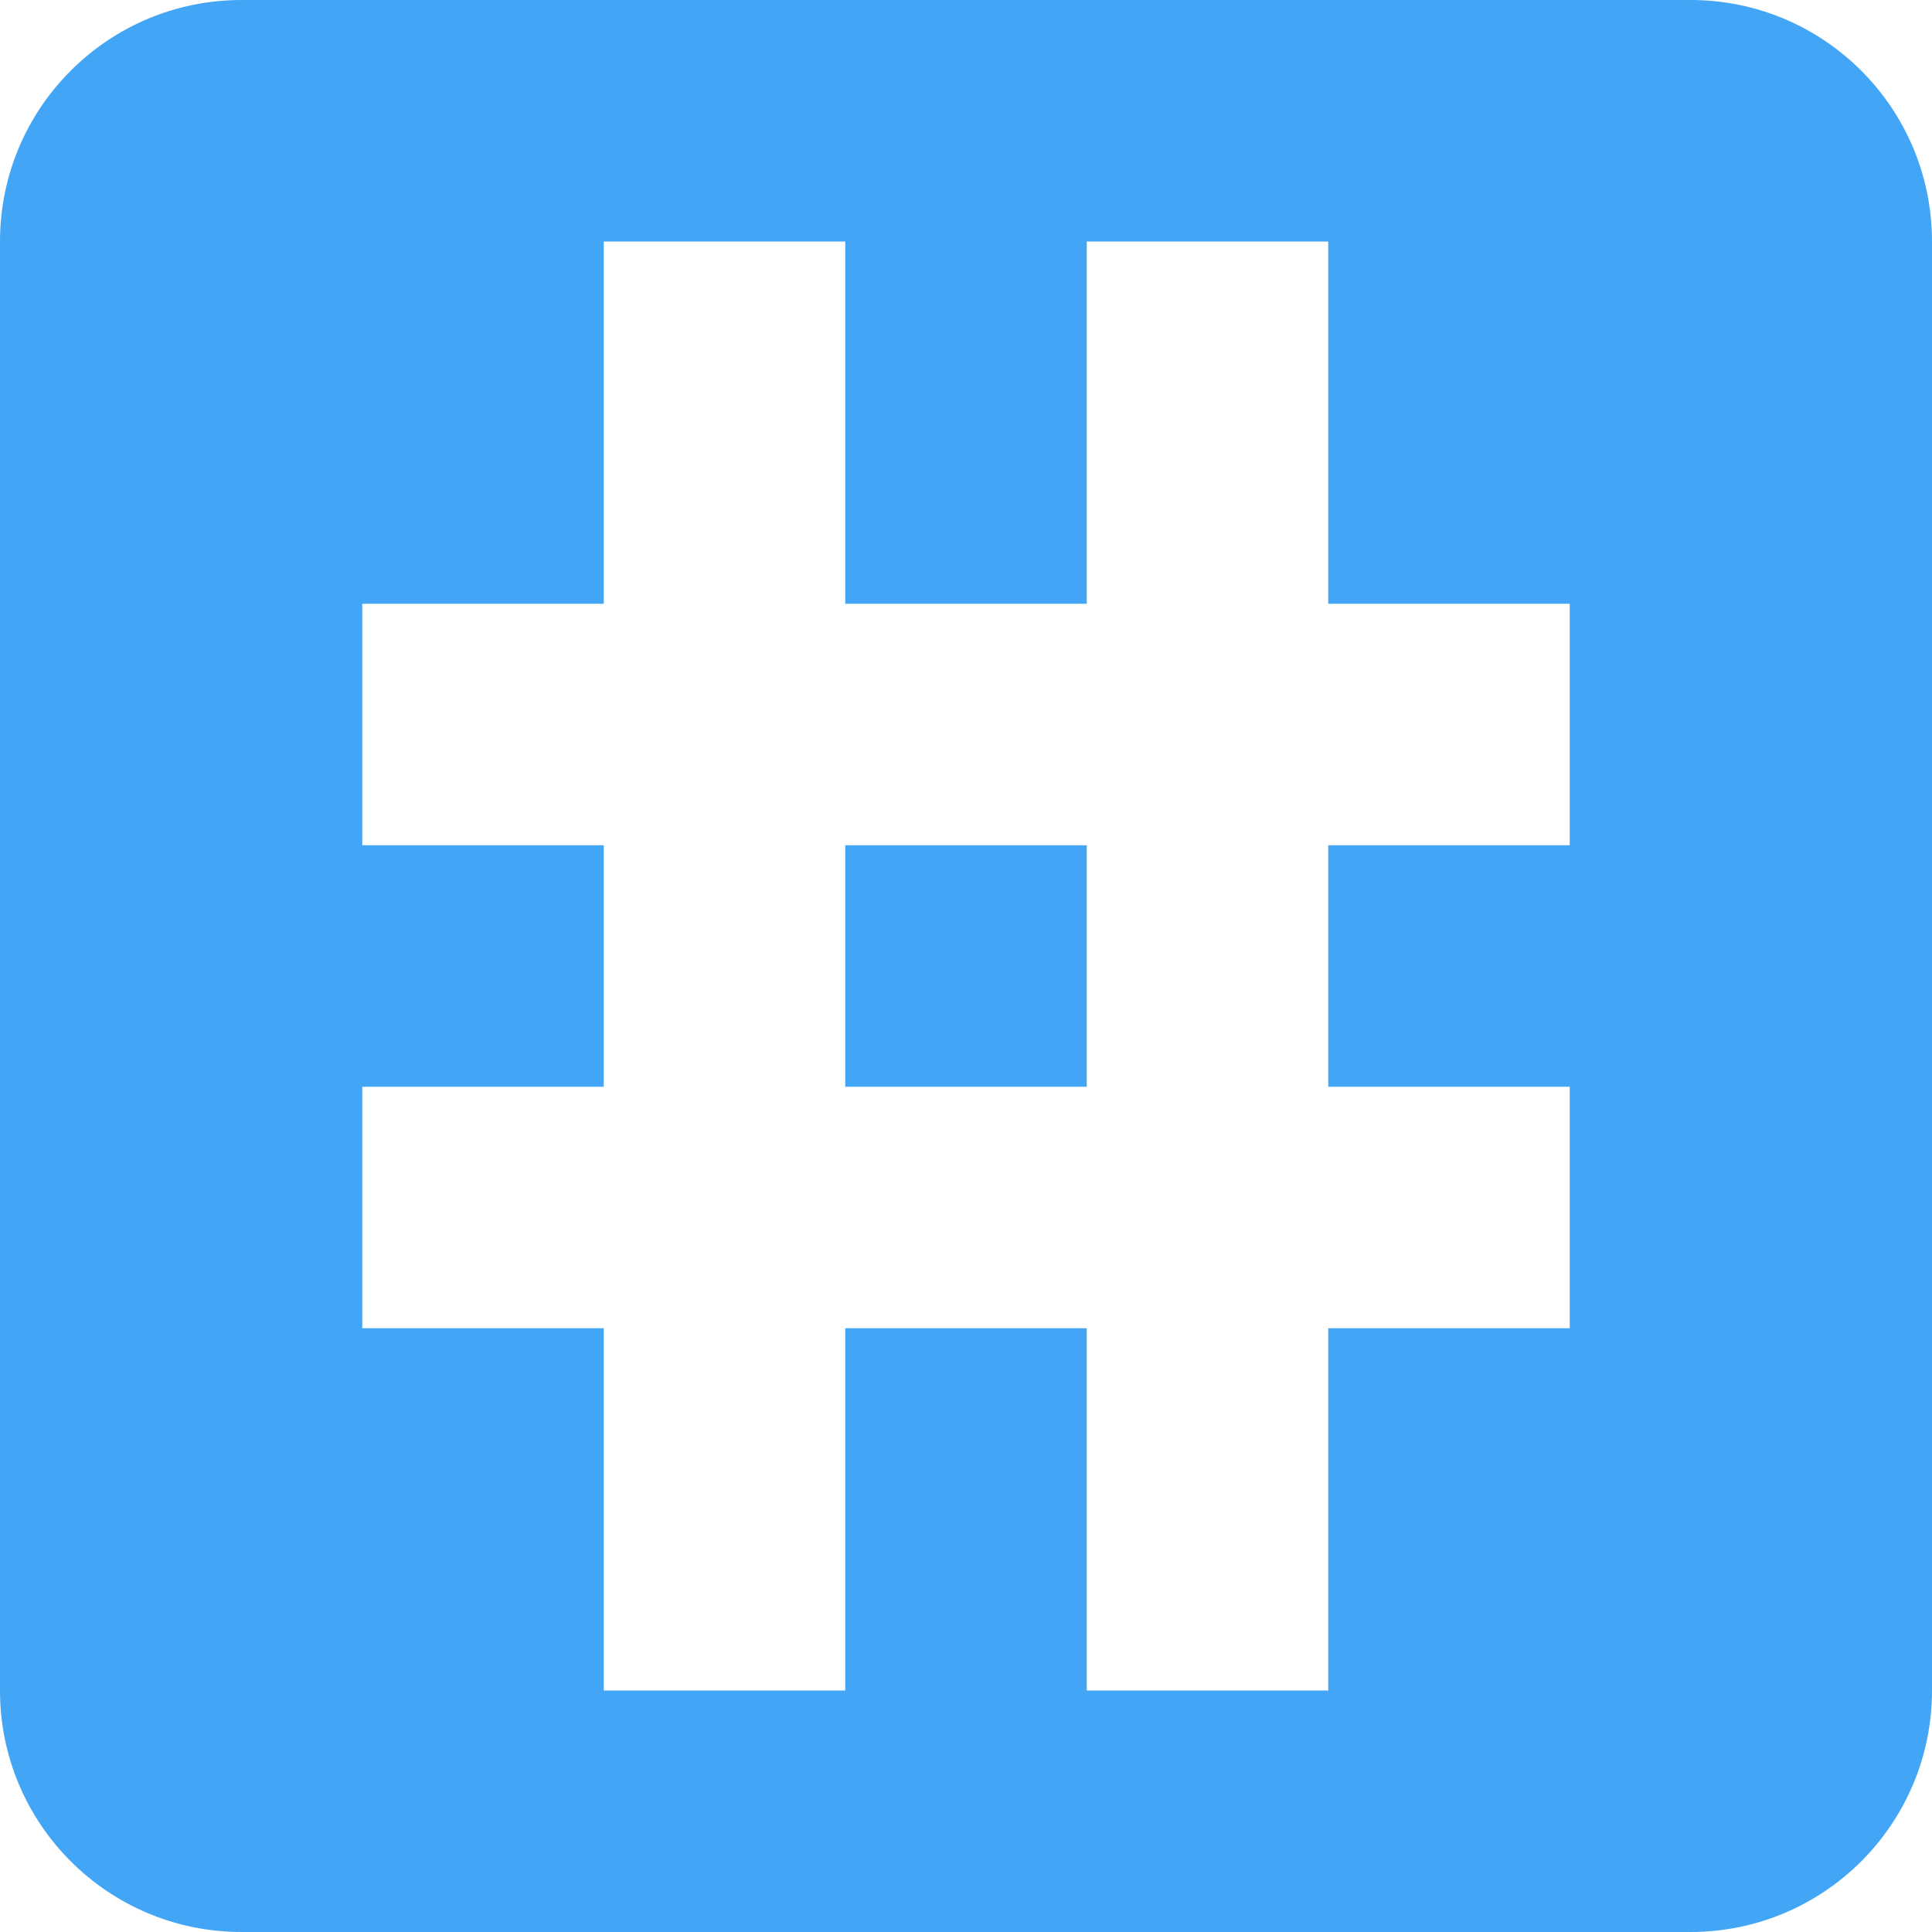 <svg width="16" height="16" viewBox="0 0 16 16" fill="none" xmlns="http://www.w3.org/2000/svg">
<path fill-rule="evenodd" clip-rule="evenodd" d="M2 0C0.895 0 0 0.895 0 2V14C0 15.105 0.895 16 2 16H14C15.105 16 16 15.105 16 14V2C16 0.895 15.105 0 14 0H2ZM5 2H7V5H9V2H11V5H13V7H11V9H13V11H11V14H9V11H7V14H5V11H3V9H5V7H3V5H5V2ZM7 9V7H9V9H7Z" fill="#42A5F5"/>
</svg>
